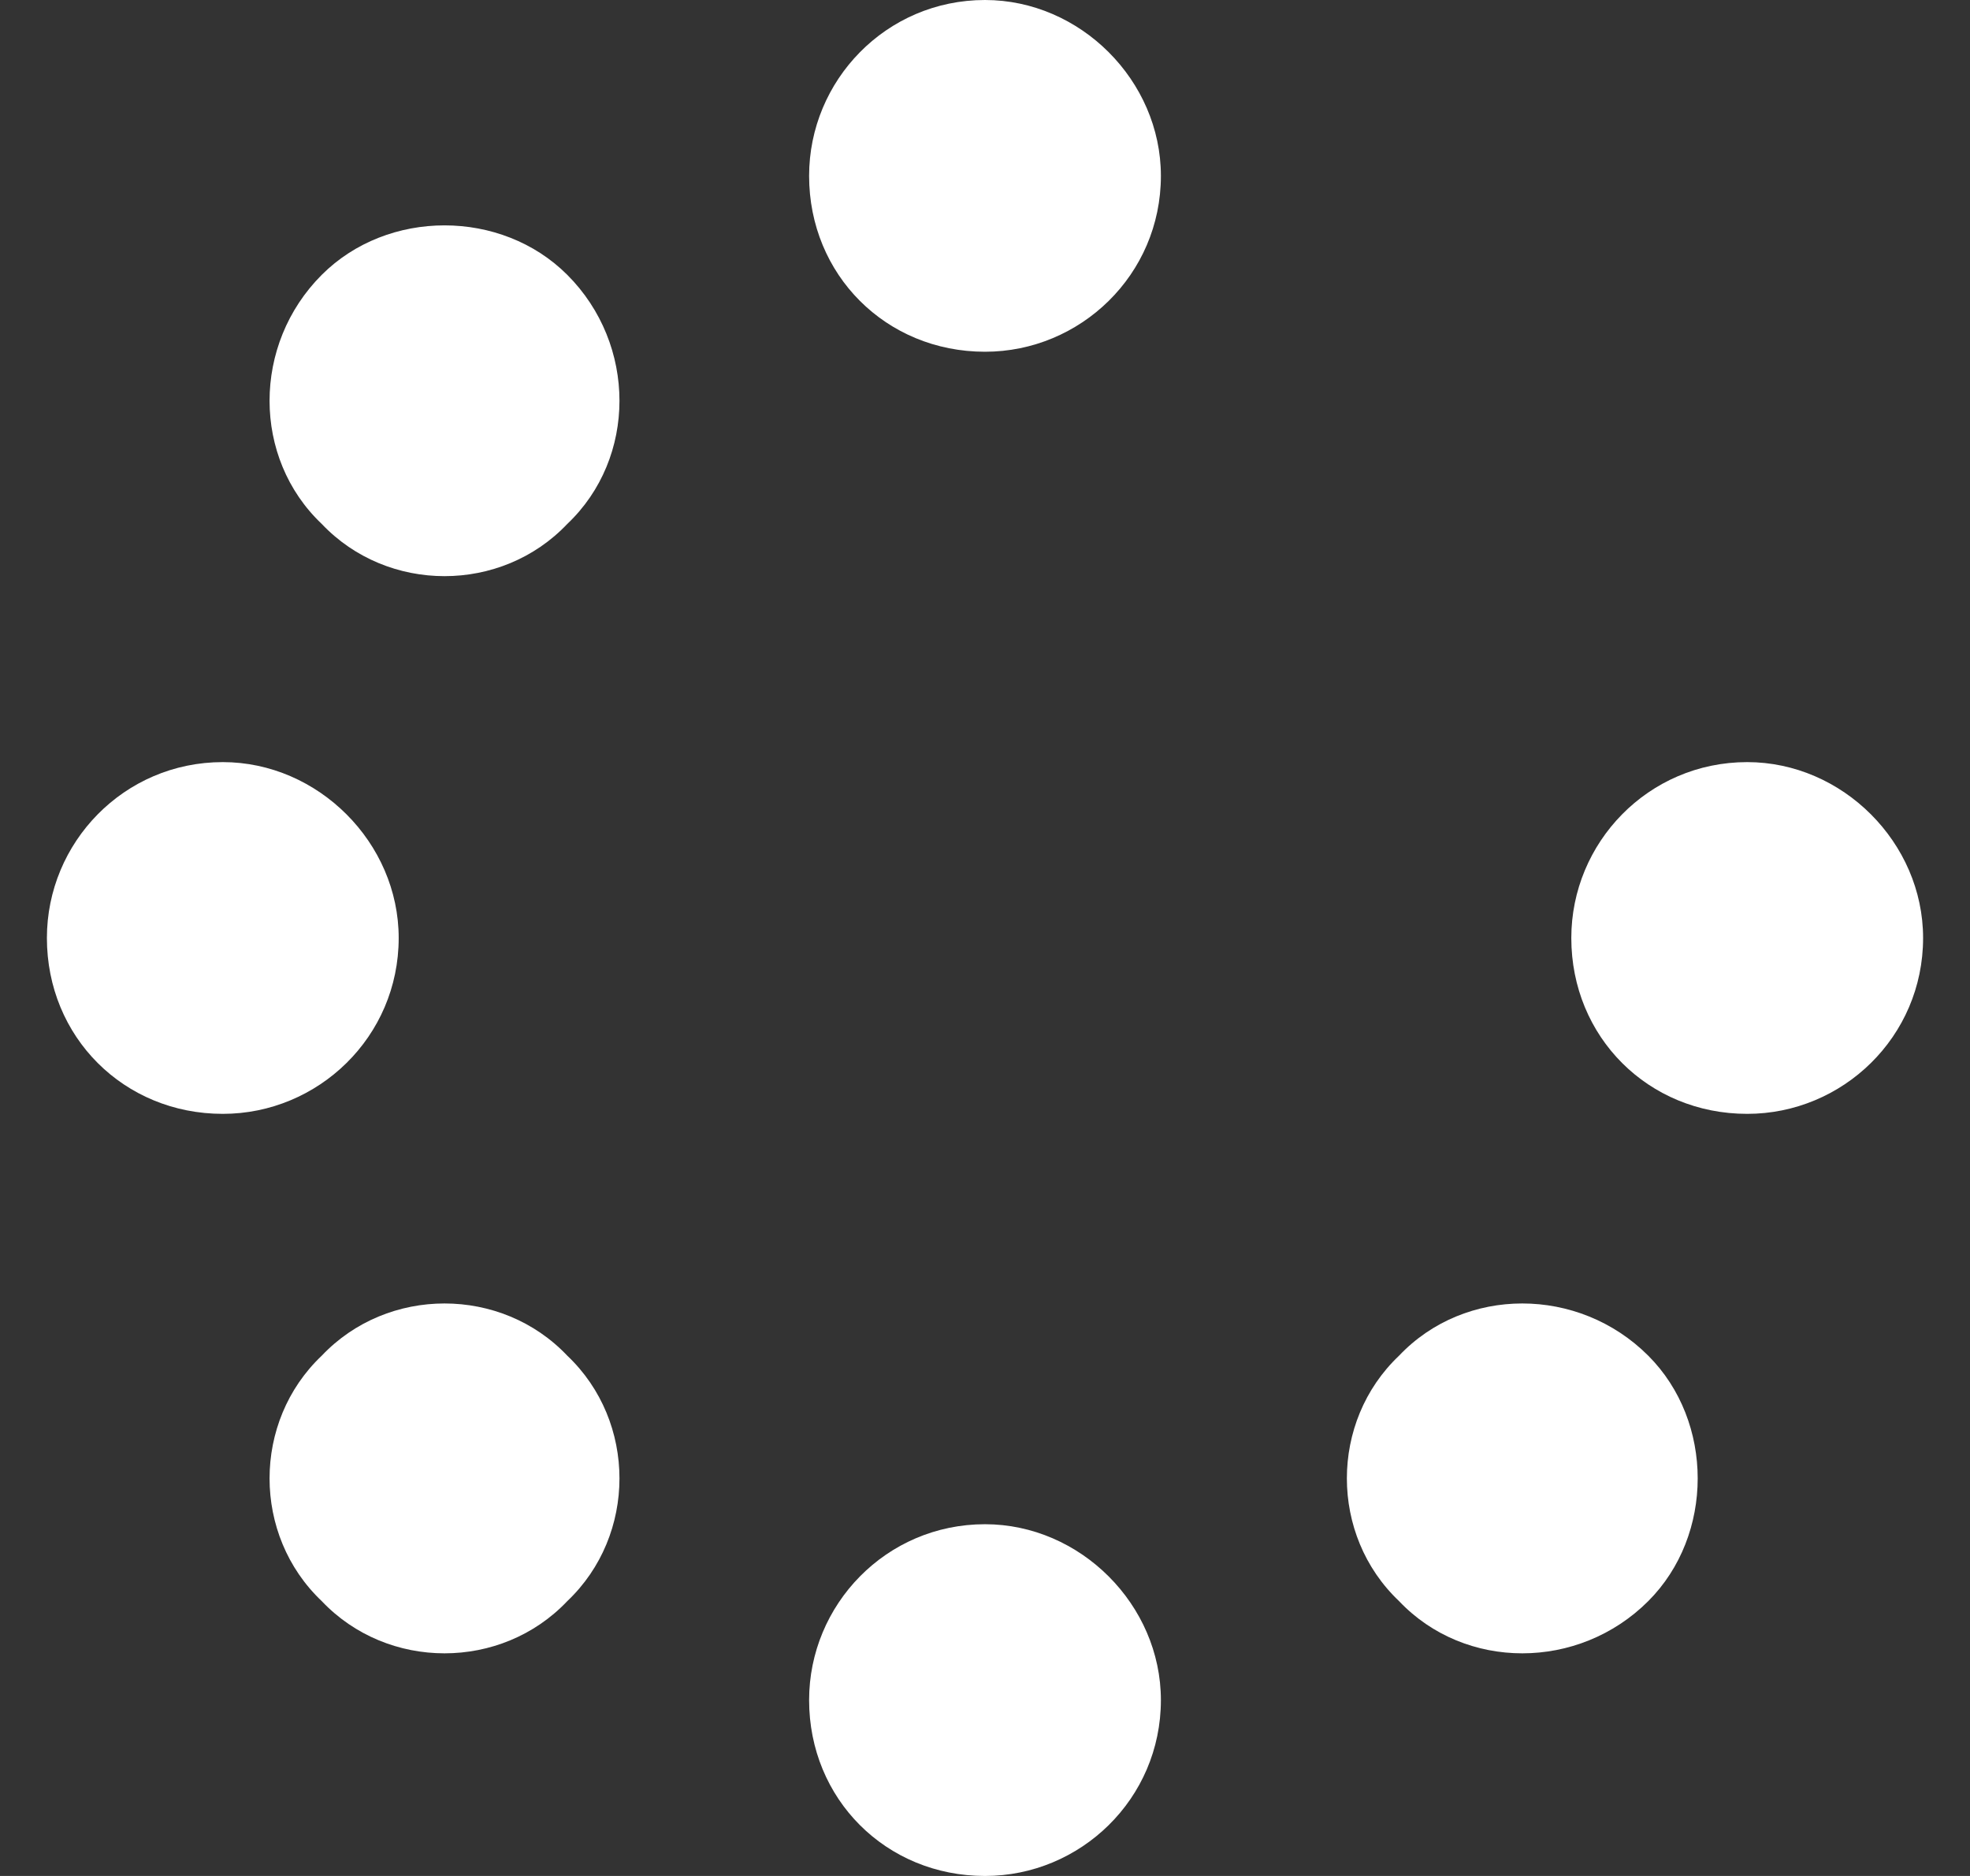 <svg width="21" height="20" viewBox="0 0 21 20" fill="none" xmlns="http://www.w3.org/2000/svg">
<rect x="0" y="0" width="21" height="20" fill="#333333" stroke="none"/>
<path d="M12.375 1.875C12.375 0.859 11.516 0 10.5 0C9.445 0 8.625 0.859 8.625 1.875C8.625 2.93 9.445 3.75 10.5 3.75C11.516 3.75 12.375 2.93 12.375 1.875ZM12.375 18.125C12.375 17.109 11.516 16.25 10.5 16.25C9.445 16.25 8.625 17.109 8.625 18.125C8.625 19.18 9.445 20 10.5 20C11.516 20 12.375 19.18 12.375 18.125ZM2.375 11.875C3.391 11.875 4.25 11.055 4.25 10C4.25 8.984 3.391 8.125 2.375 8.125C1.32 8.125 0.5 8.984 0.5 10C0.5 11.055 1.32 11.875 2.375 11.875ZM20.5 10C20.5 8.984 19.641 8.125 18.625 8.125C17.57 8.125 16.75 8.984 16.75 10C16.75 11.055 17.57 11.875 18.625 11.875C19.641 11.875 20.5 11.055 20.5 10ZM6.047 17.07C6.789 16.367 6.789 15.156 6.047 14.453C5.344 13.711 4.133 13.711 3.43 14.453C2.688 15.156 2.688 16.367 3.43 17.07C4.133 17.812 5.344 17.812 6.047 17.07ZM6.047 5.586C6.789 4.883 6.789 3.672 6.047 2.93C5.344 2.227 4.133 2.227 3.43 2.93C2.688 3.672 2.688 4.883 3.43 5.586C4.133 6.328 5.344 6.328 6.047 5.586ZM14.914 17.07C15.617 17.812 16.828 17.812 17.57 17.07C18.273 16.367 18.273 15.156 17.57 14.453C16.828 13.711 15.617 13.711 14.914 14.453C14.172 15.156 14.172 16.367 14.914 17.07Z" fill="white"/>
</svg>
